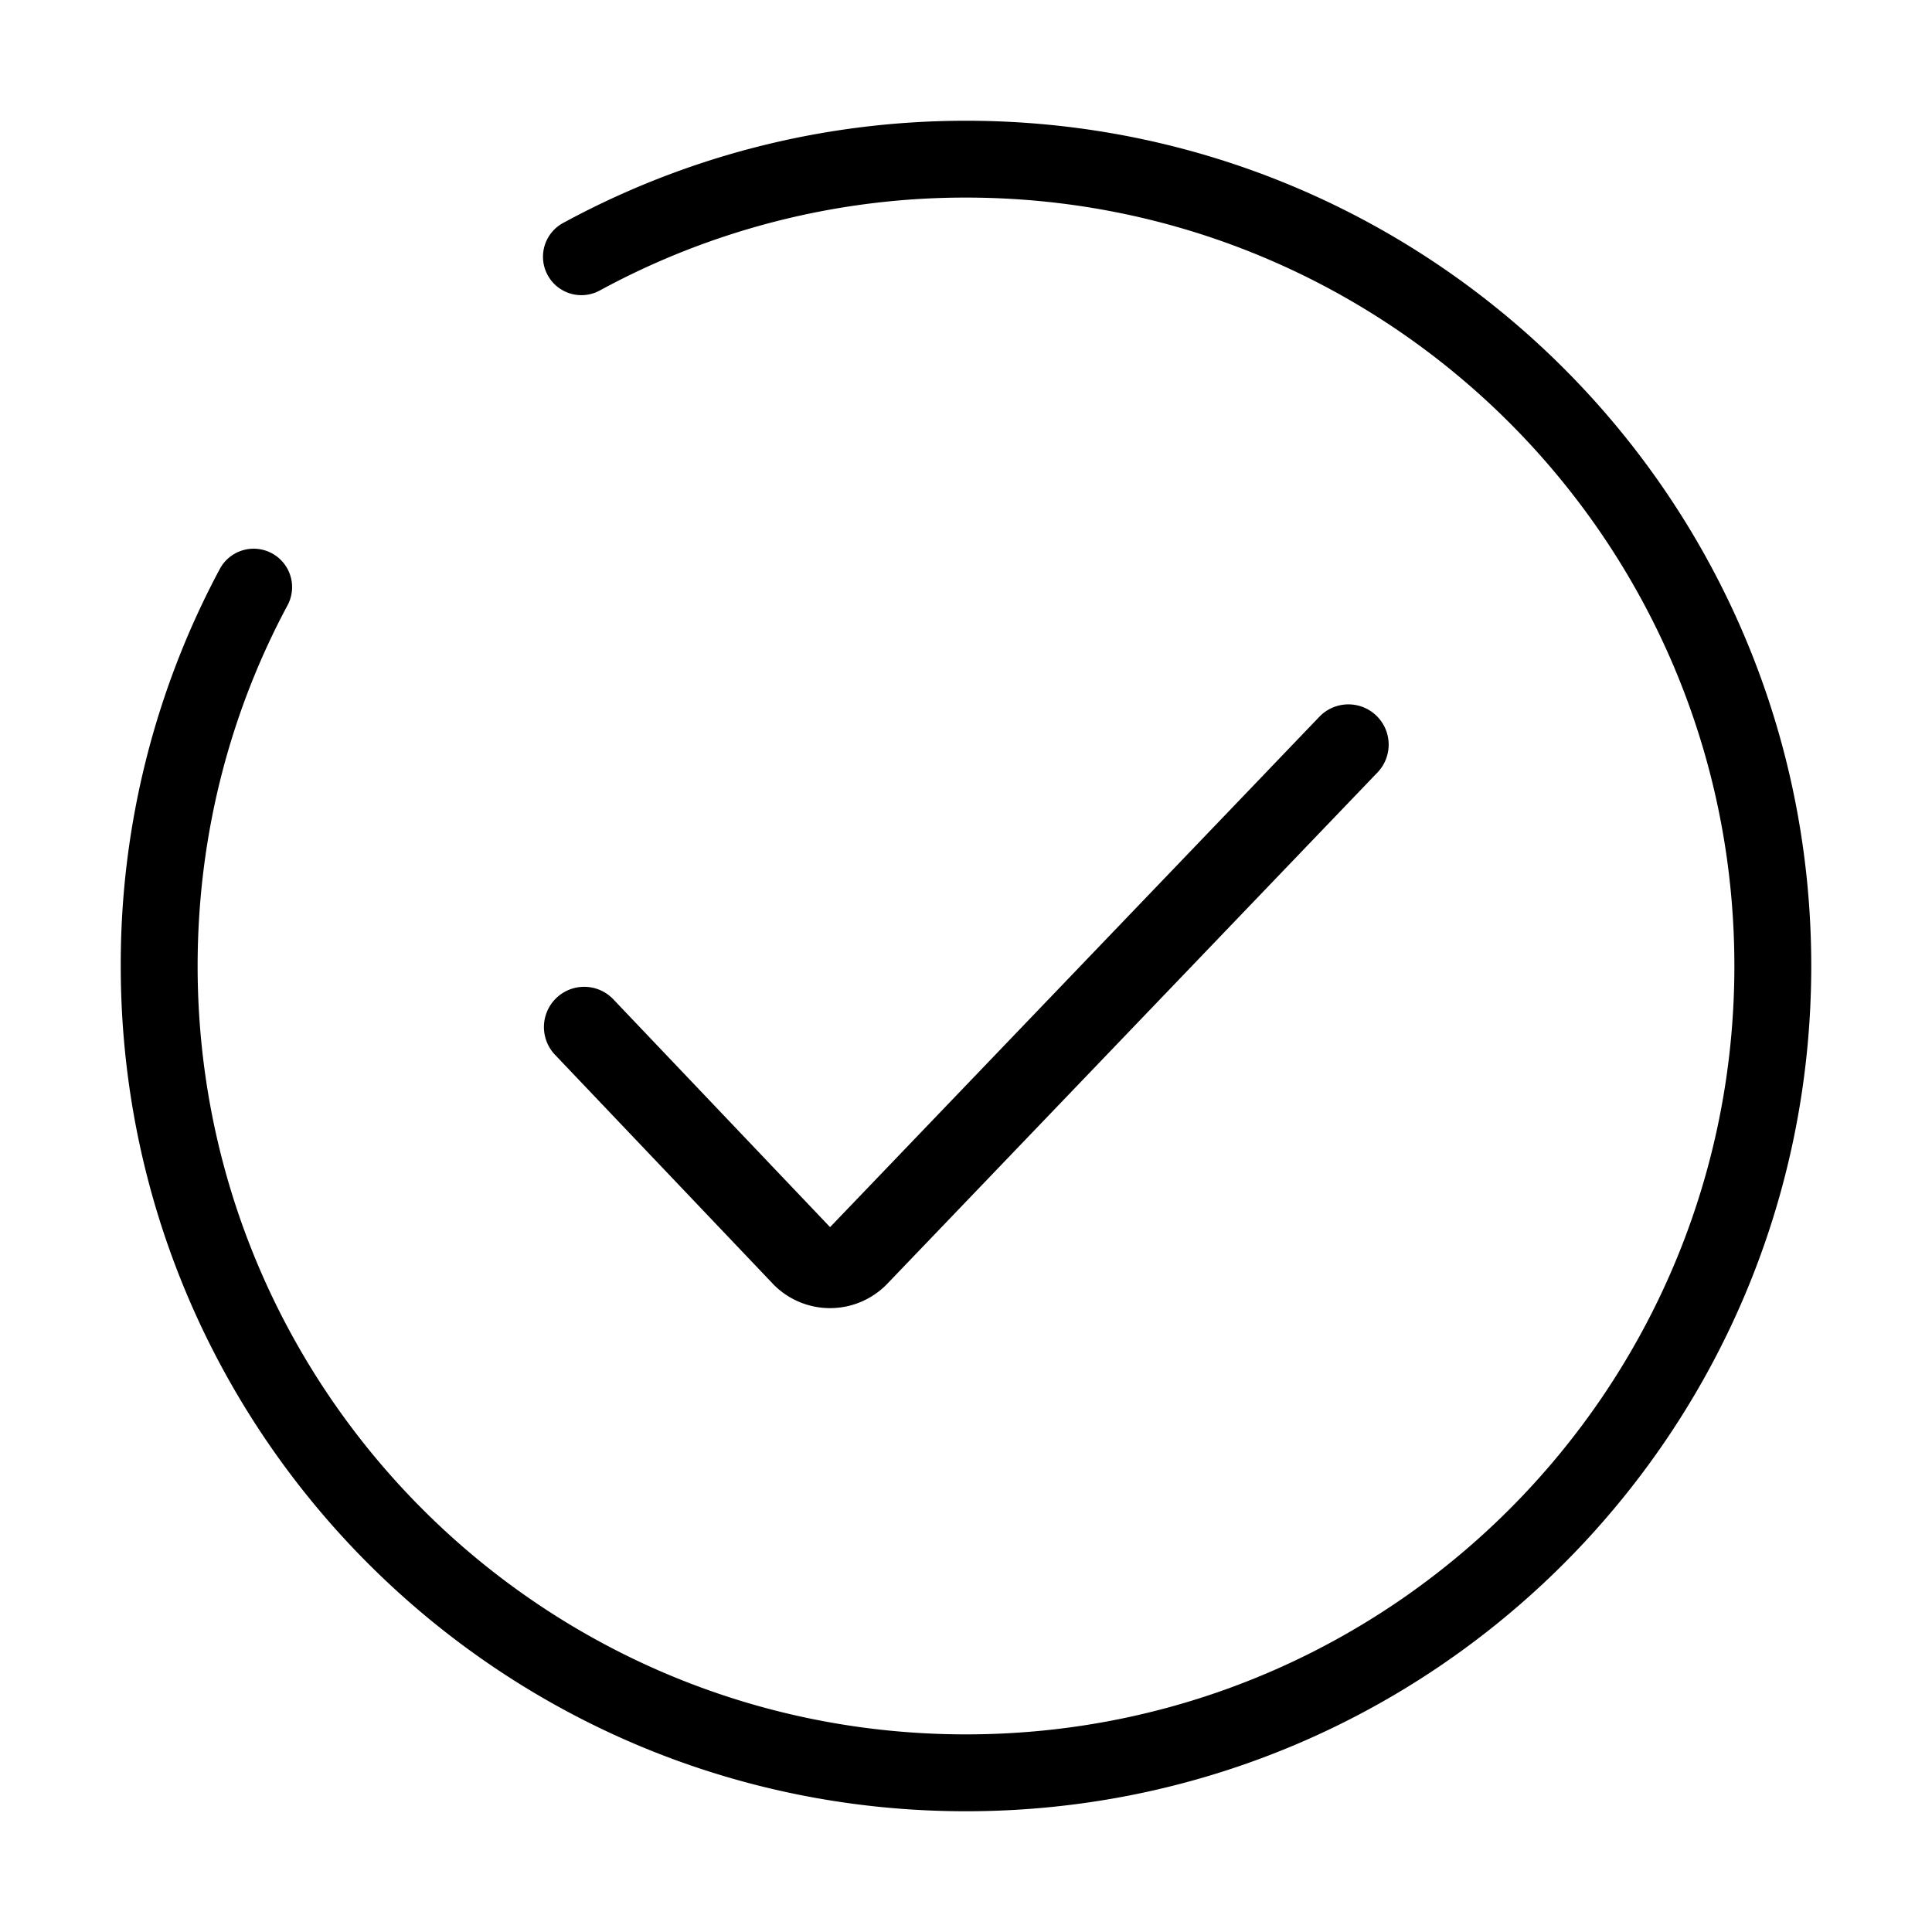 <svg xmlns="http://www.w3.org/2000/svg" width="48" height="48" fill="none"><path id="icon" fill="currentColor" fill-rule="evenodd" d="M24 43.09C13.455 43.09 4.91 34.546 4.91 24c0-3.248.808-6.31 2.243-8.979a.955.955 0 0 0-1.682-.904A20.8 20.8 0 0 0 3 24c0 11.6 9.4 21 21 21s21-9.4 21-21S35.6 3 24 3c-3.62 0-7.03.92-10.01 2.54a.954.954 0 1 0 .91 1.678A19 19 0 0 1 24 4.909c10.545 0 19.09 8.546 19.09 19.091S34.546 43.09 24 43.09m10.193-25.312a1 1 0 0 1 .03 1.414l-1.28 1.335-.005.005-10.886 11.355a1.973 1.973 0 0 1-2.859 0l-.002-.003-5.415-5.692a1 1 0 0 1 1.449-1.378l5.398 5.674 10.876-11.344.004-.005 1.276-1.331a1 1 0 0 1 1.414-.03" clip-rule="evenodd"/></svg>